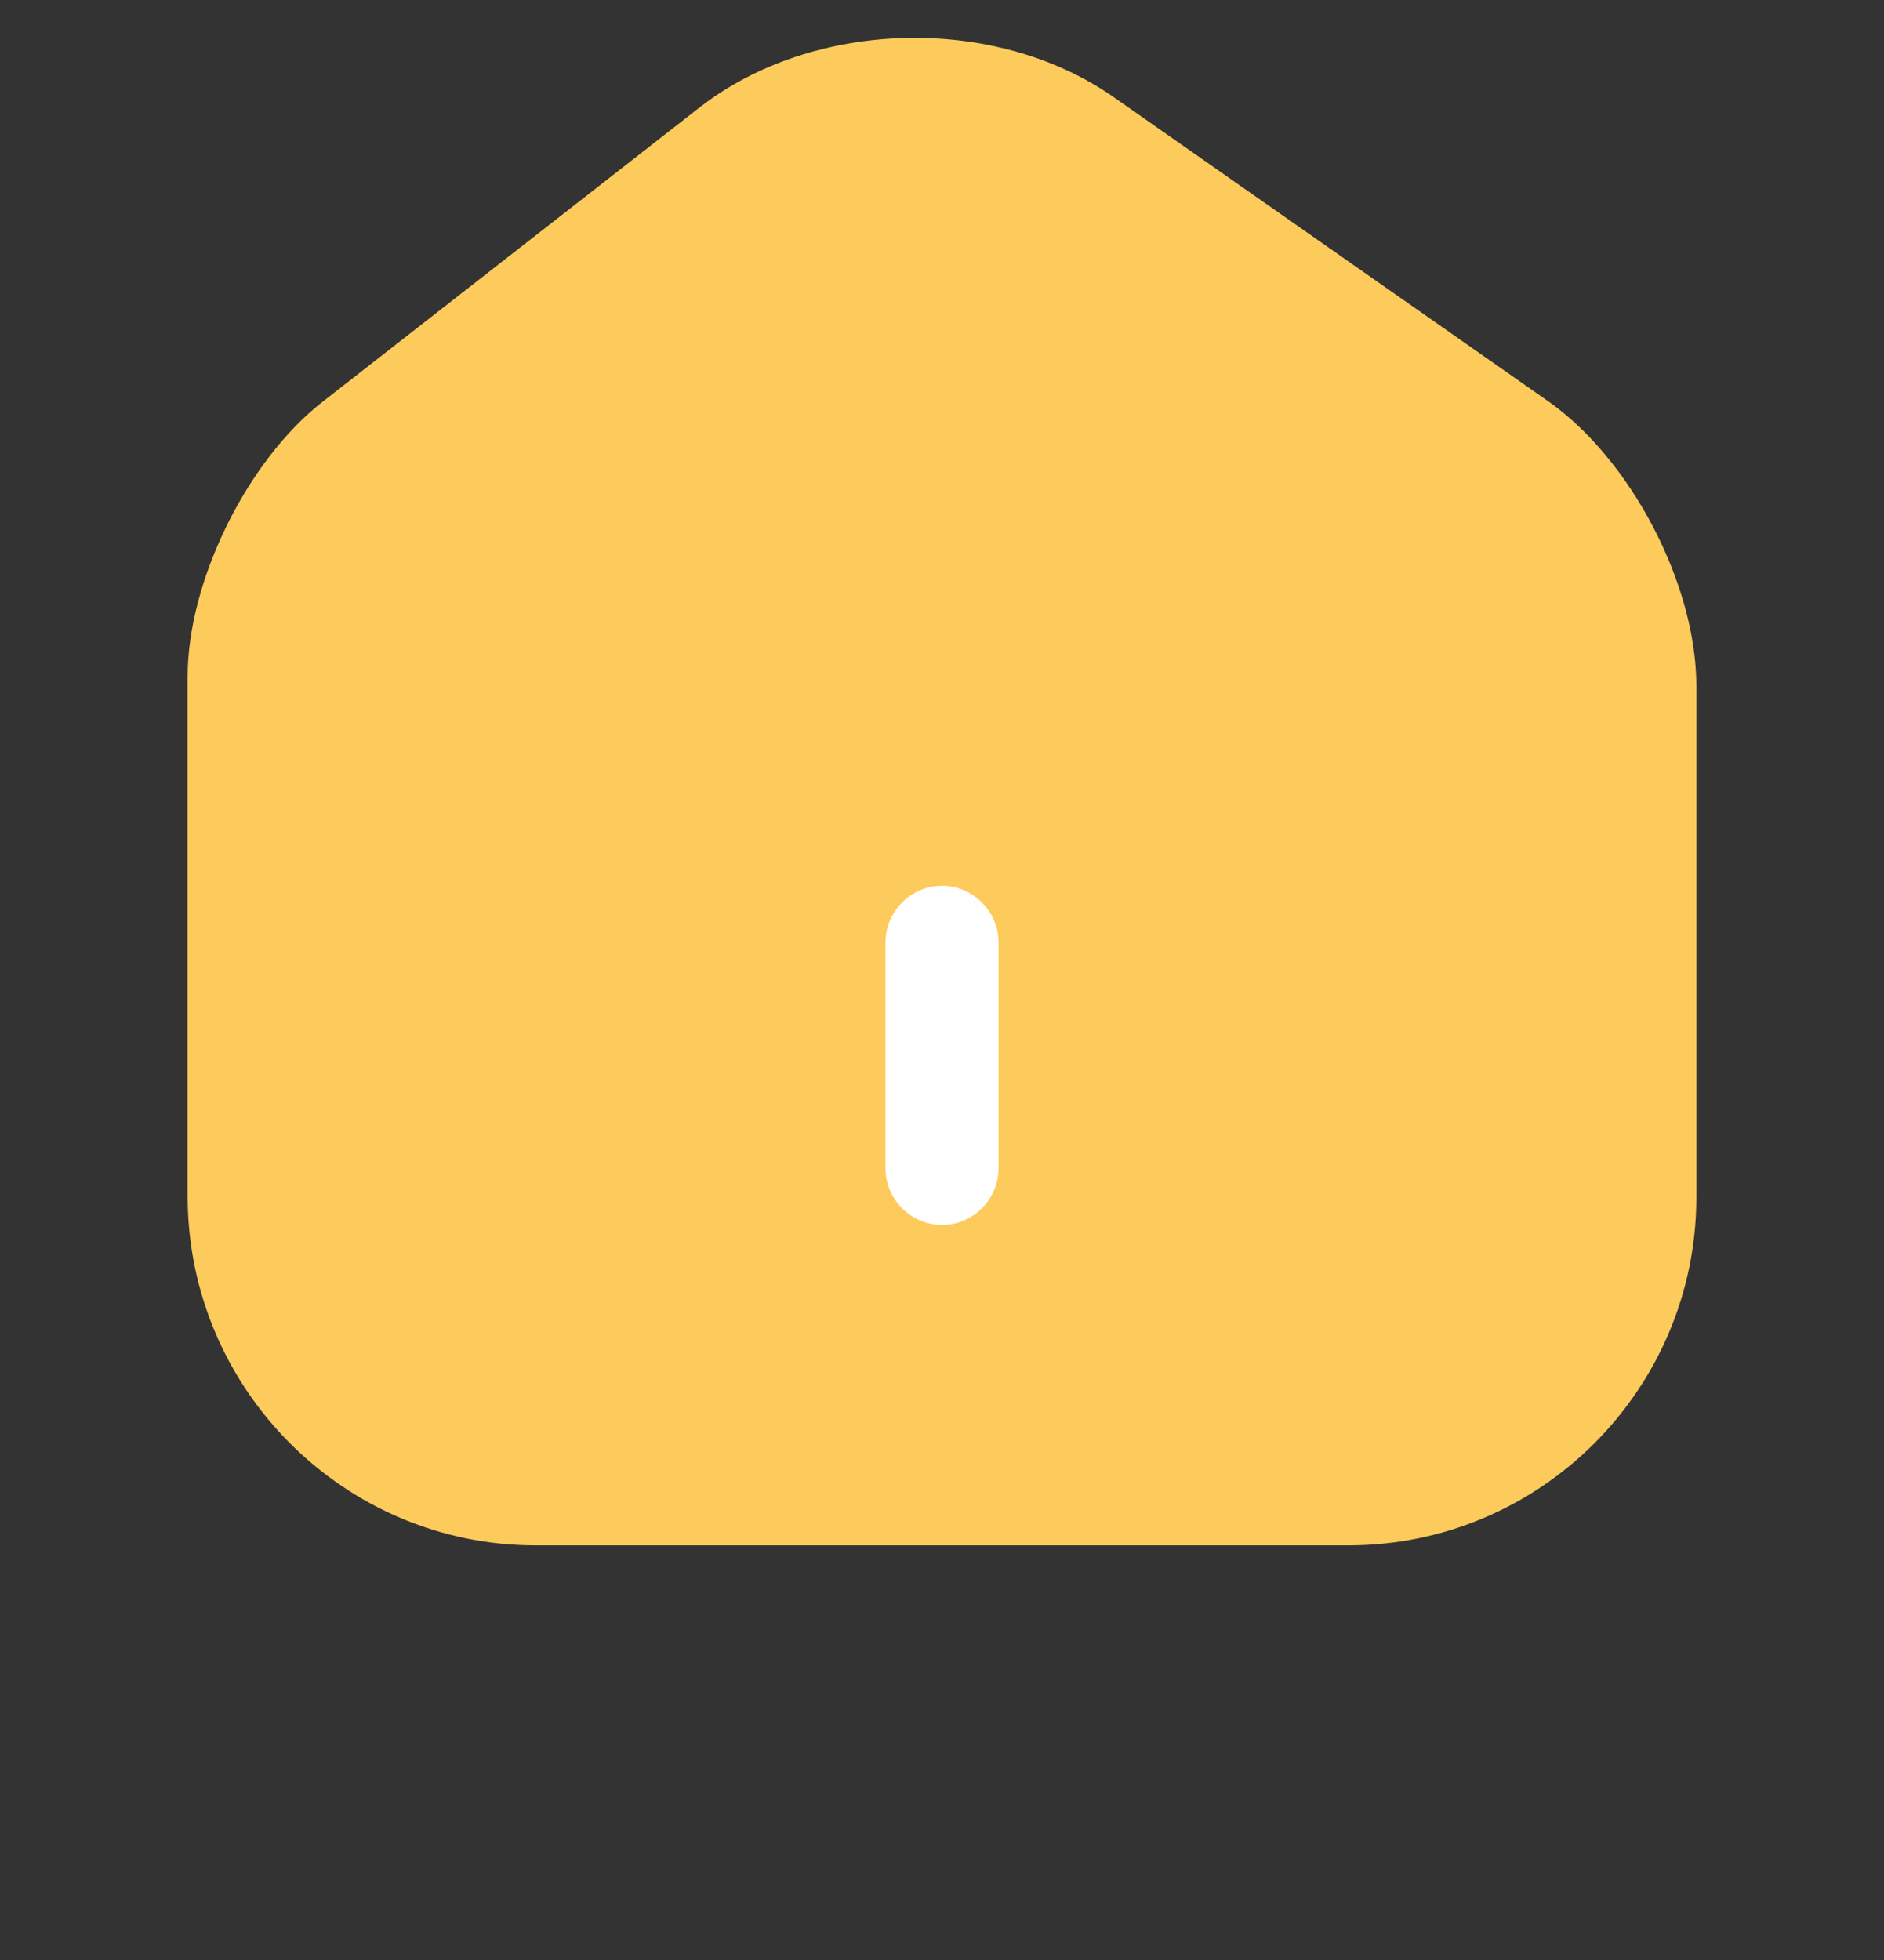<svg width="25" height="26" viewBox="0 0 25 26" fill="none" xmlns="http://www.w3.org/2000/svg">
<rect x="0" y="0" width="25" height="26" fill="#333333" stroke="none"/>
<path d="M20.54 5.32L14.78 1.29C13.21 0.19 10.8 0.25 9.29 1.42L4.28 5.33C3.28 6.11 2.49 7.71 2.49 8.97V15.87C2.49 18.42 4.56 20.5 7.11 20.5H17.89C20.44 20.5 22.51 18.43 22.51 15.88V9.1C22.51 7.75 21.64 6.09 20.54 5.32Z" fill="#FDCB5B"/>
<path d="M12.5 16.25C12.09 16.25 11.75 15.91 11.75 15.5V12.5C11.75 12.09 12.09 11.75 12.5 11.75C12.91 11.75 13.25 12.09 13.25 12.5V15.5C13.25 15.91 12.91 16.25 12.5 16.25Z" fill="white"/>
</svg>
